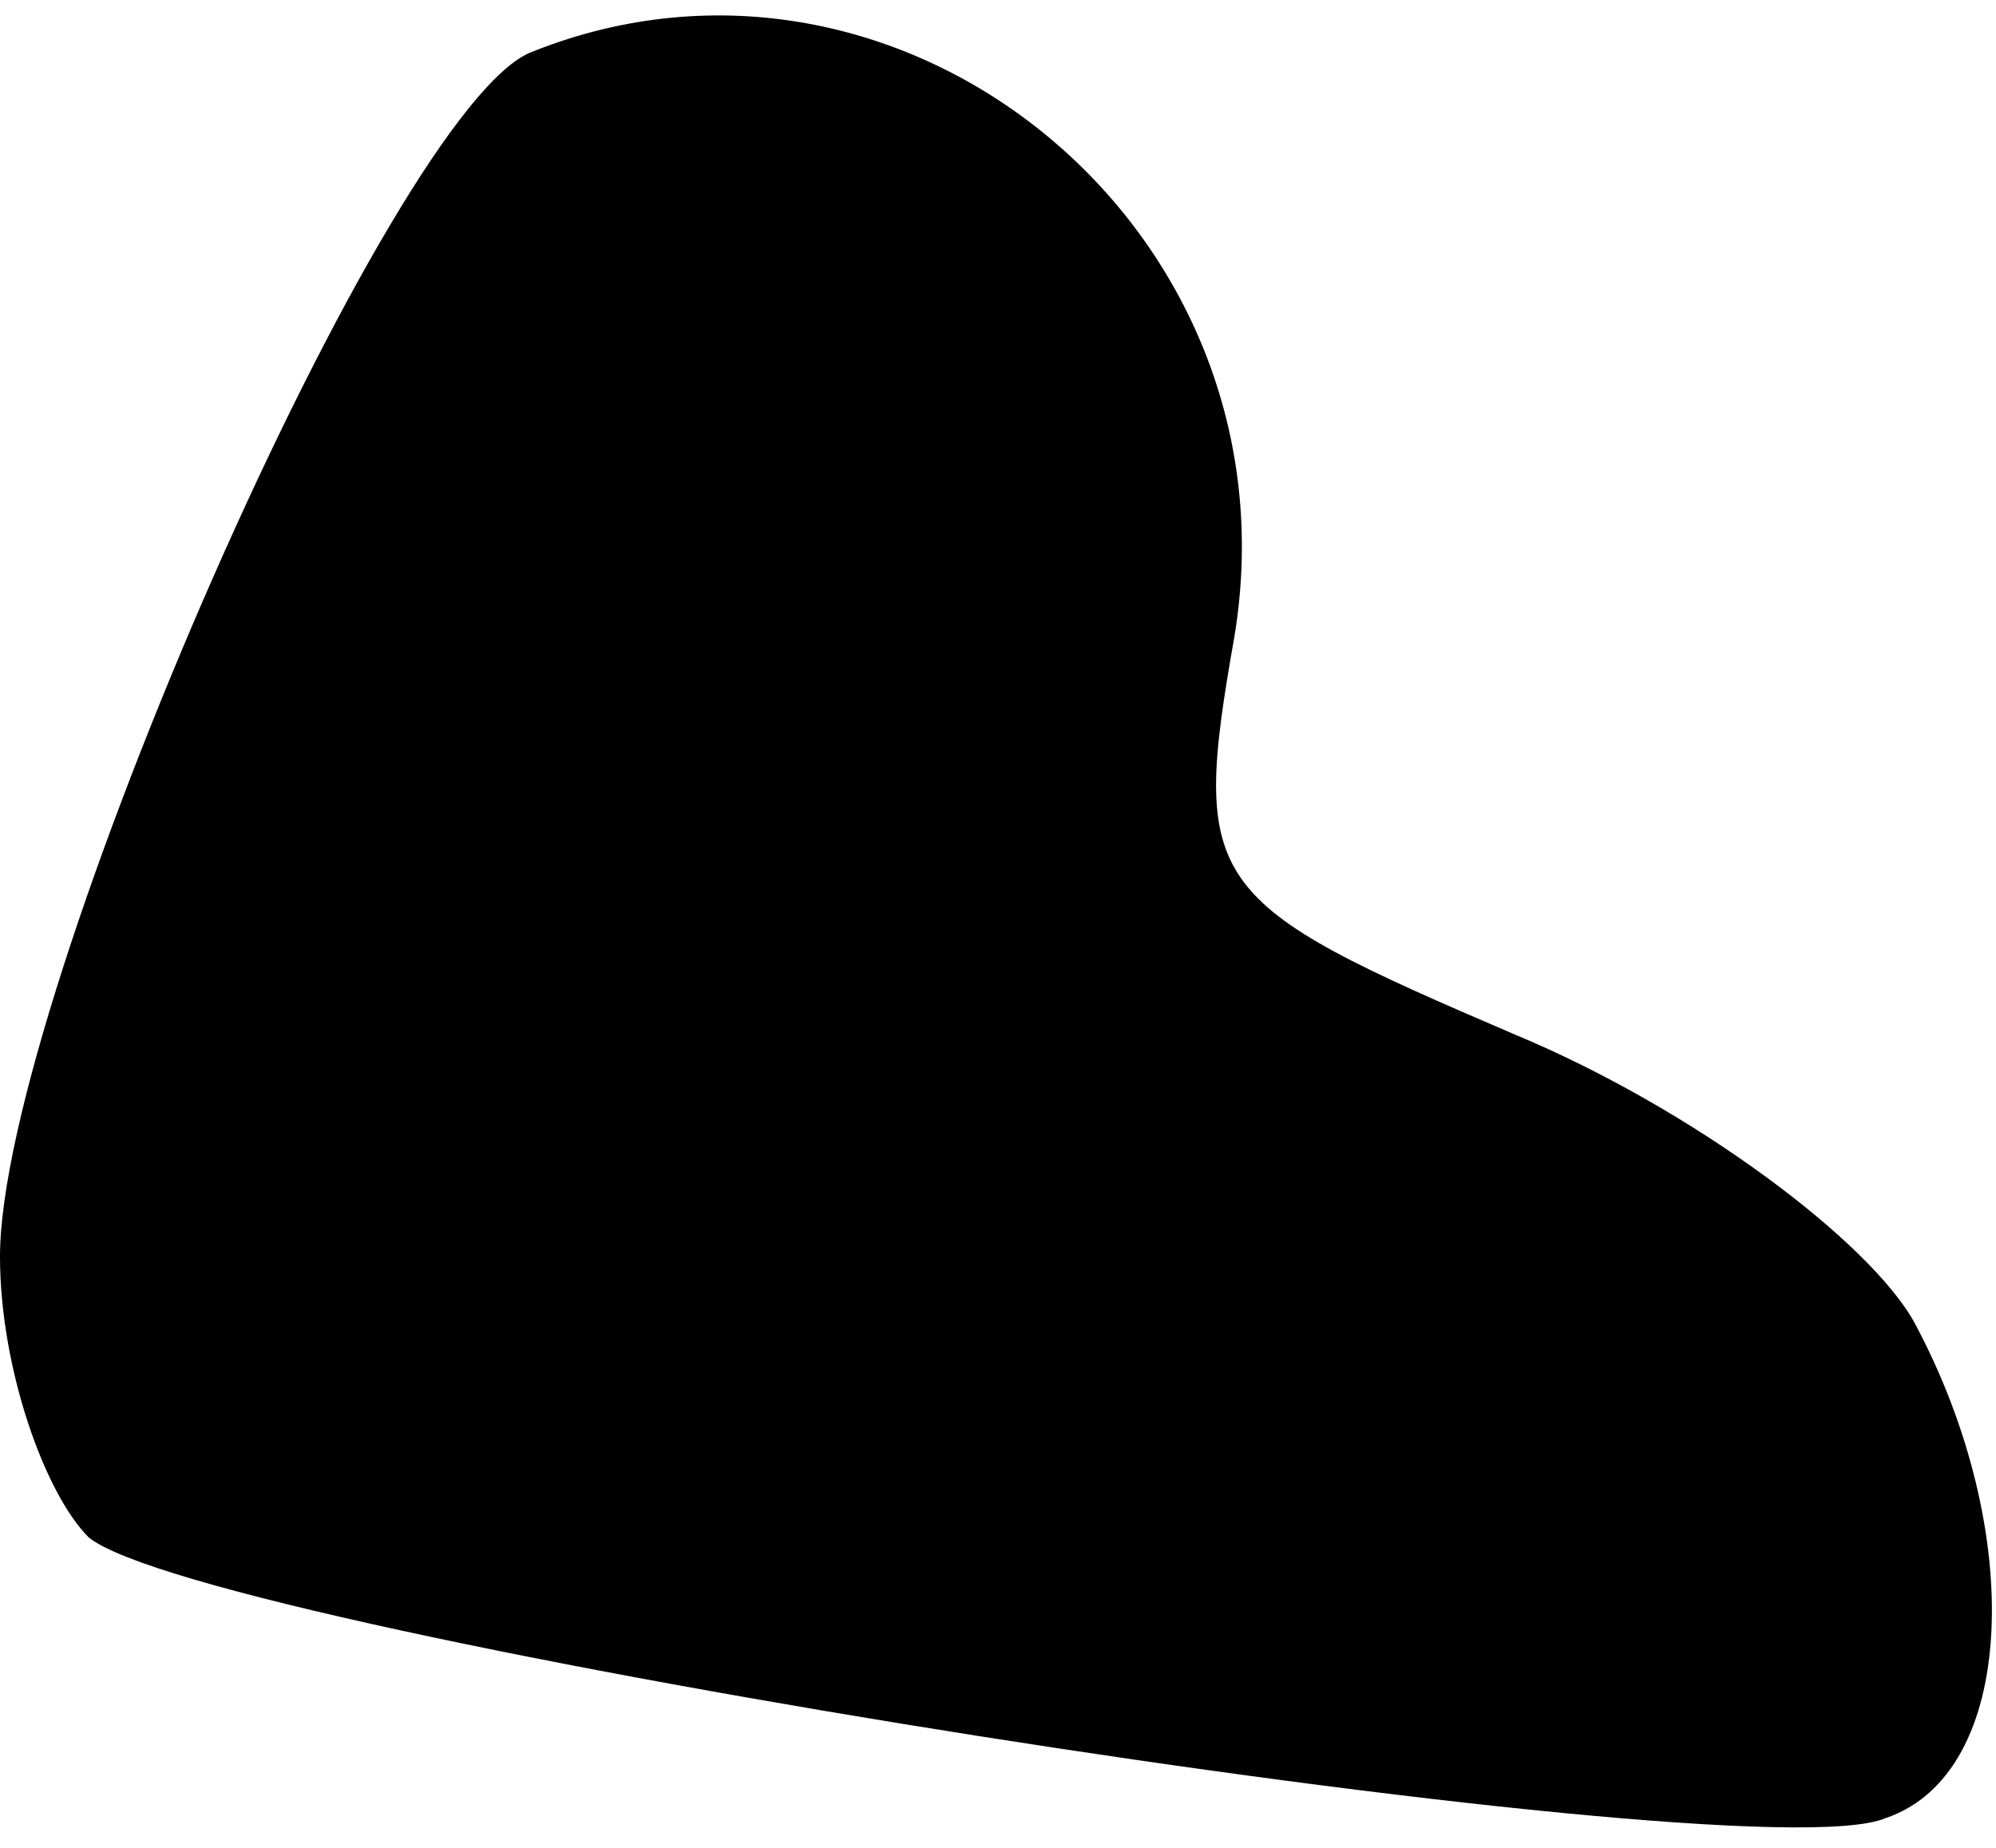 <?xml version="1.0" standalone="no"?>
<!DOCTYPE svg PUBLIC "-//W3C//DTD SVG 20010904//EN"
 "http://www.w3.org/TR/2001/REC-SVG-20010904/DTD/svg10.dtd">
<svg version="1.0" xmlns="http://www.w3.org/2000/svg"
 width="27pt" height="25pt" viewBox="0 0 27 25"
 preserveAspectRatio="xMidYMid meet">
<g transform="translate(0,25) scale(0.1,-0.1)"
fill="#000000" stroke="none">
<path fill="#000000" stroke="none" d="M72 243 c-19 -7 -72 -128 -72 -163 0
-15 6 -32 12 -38 16 -13 224 -46 243 -38 18 6 19 39 4 67 -6 11 -30 29 -54 39
-42 18 -44 20 -38 54 9 55 -45 99 -95 79z"/>
</g>
</svg>
